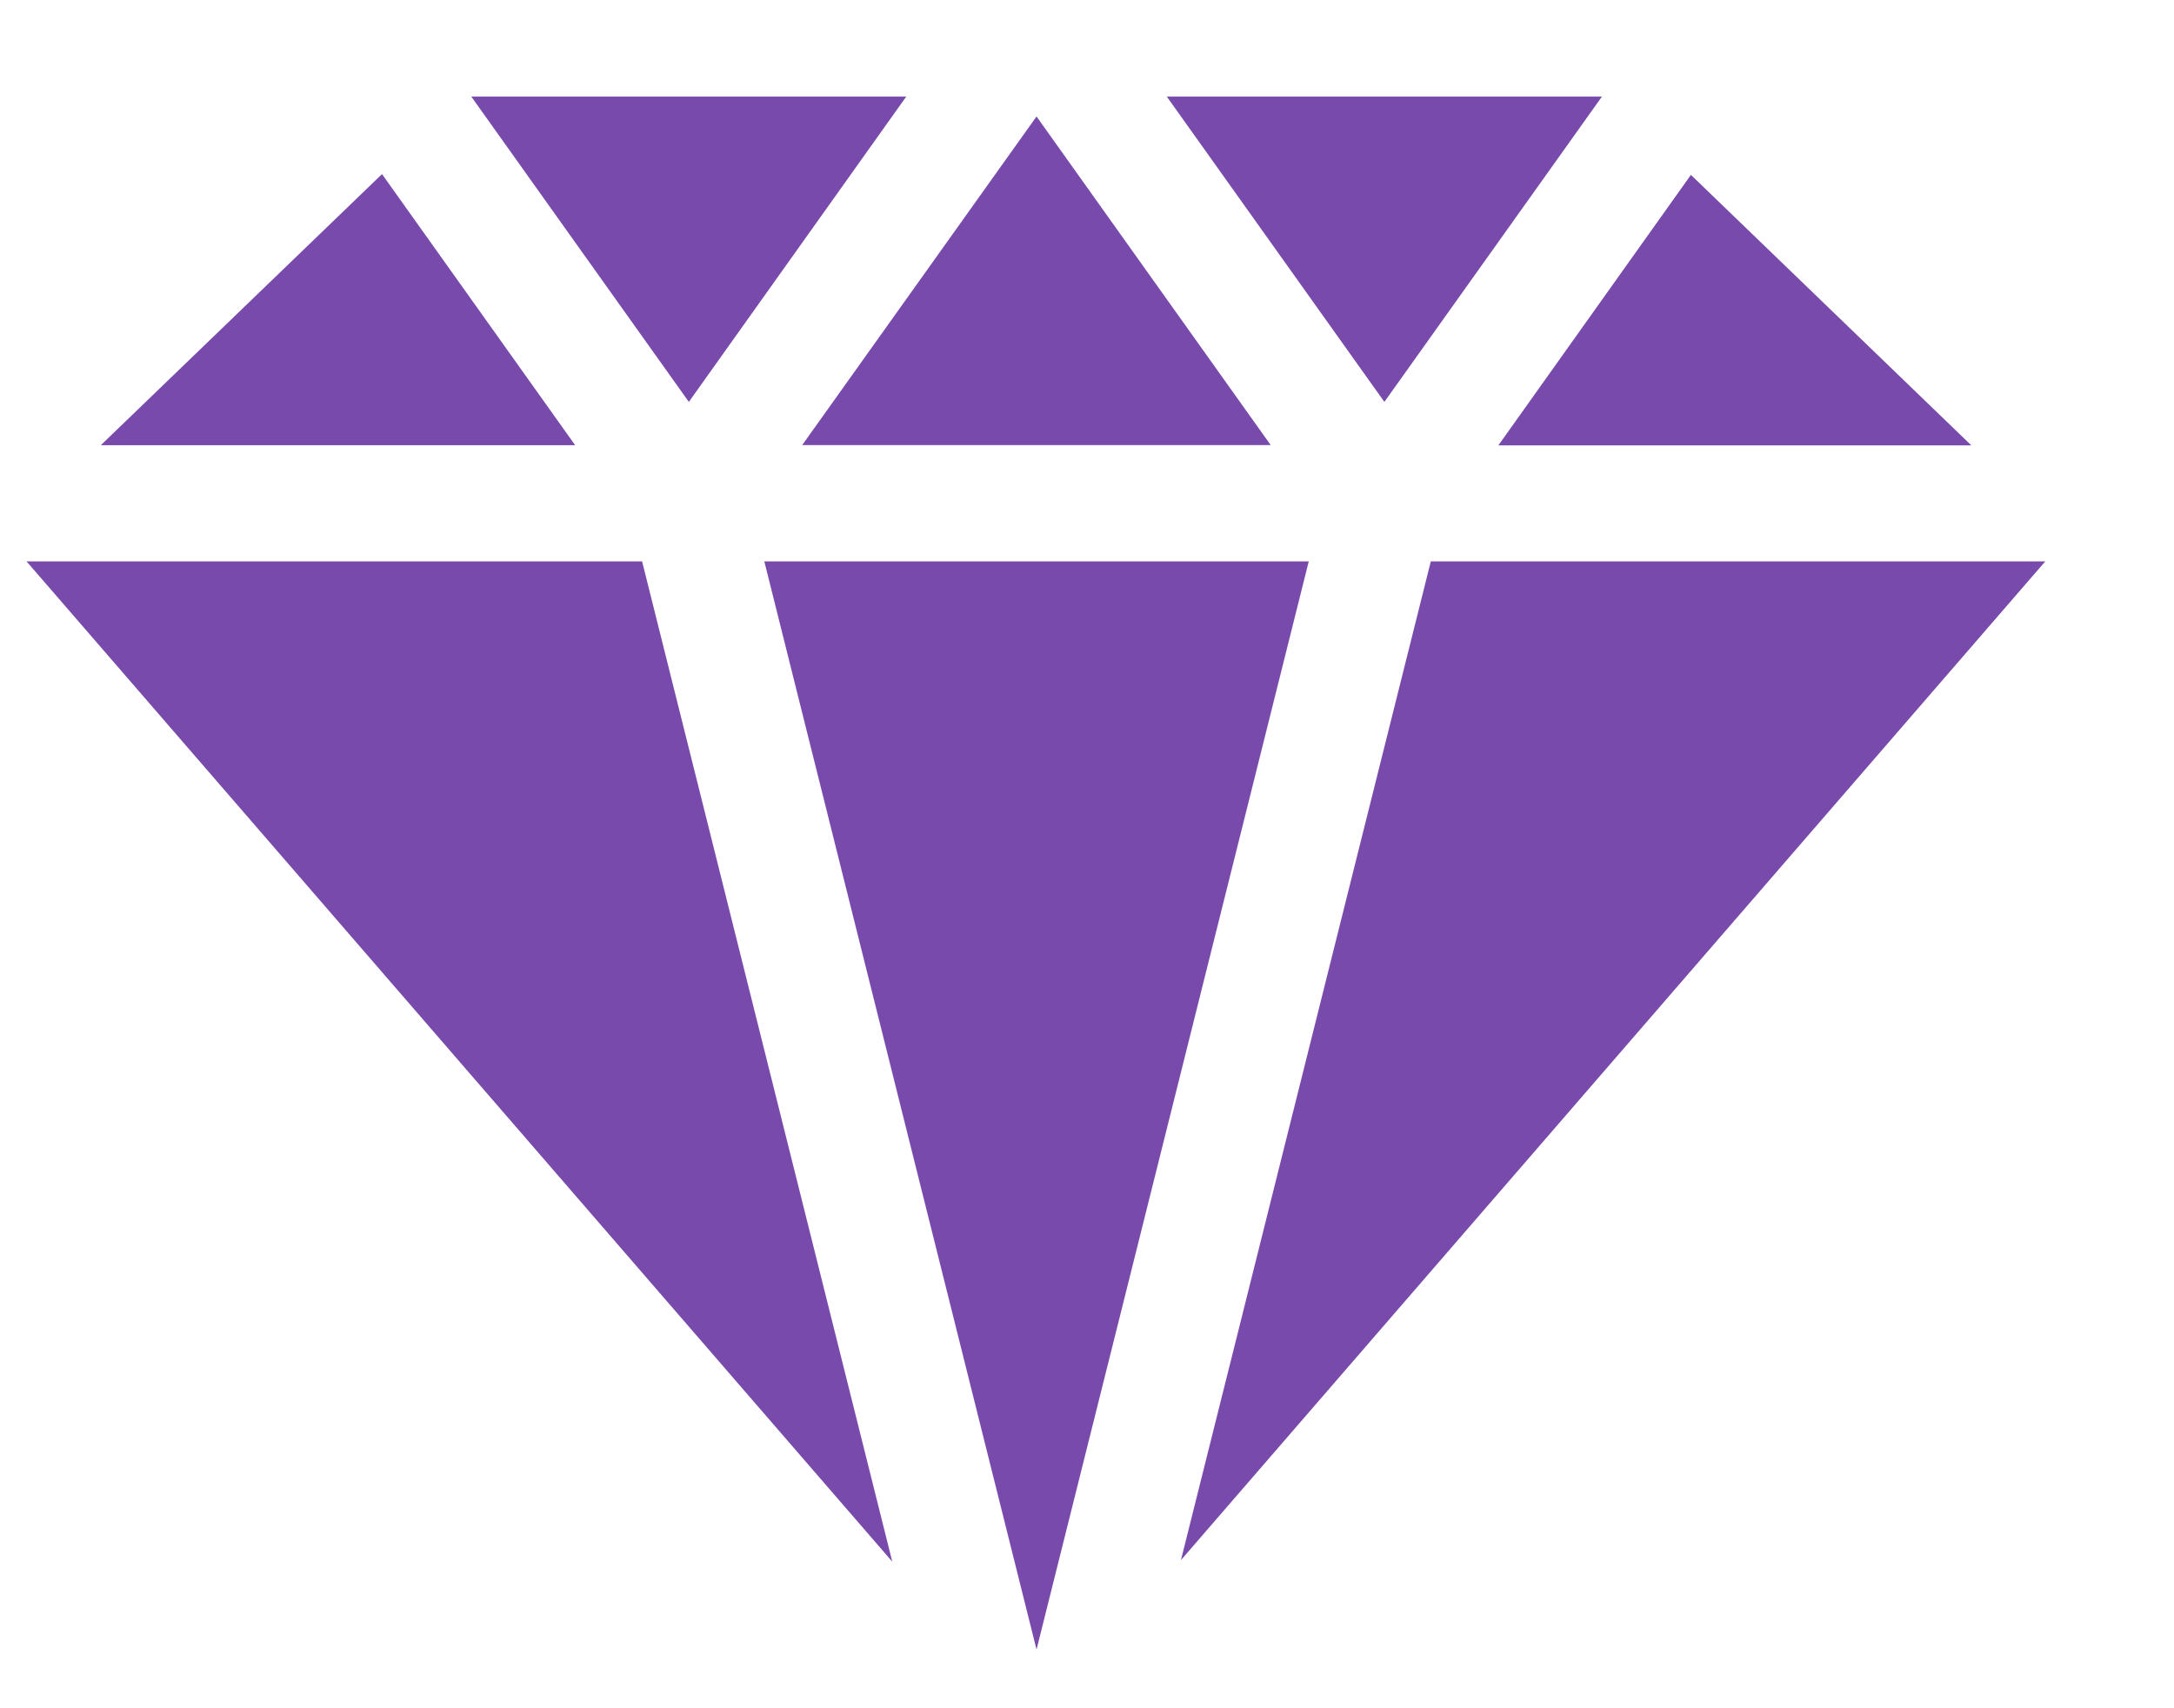 <svg width="14" height="11" viewBox="0 0 14 11" fill="none" xmlns="http://www.w3.org/2000/svg">
<path d="M10.316 0.622H7.514L8.915 2.588L10.316 0.622Z" fill="#784AAB"/>
<path d="M5.166 2.866H8.183L6.675 0.75L5.166 2.866Z" fill="#784AAB"/>
<path d="M4.922 3.615L6.675 10.622L8.428 3.615H4.922Z" fill="#784AAB"/>
<path d="M5.836 0.622H3.035L4.436 2.588L5.836 0.622Z" fill="#784AAB"/>
<path d="M9.214 3.615L7.605 10.046L13.171 3.615H9.214Z" fill="#784AAB"/>
<path d="M12.695 2.868L10.889 1.126L9.649 2.868H12.695Z" fill="#784AAB"/>
<path d="M2.46 1.121L0.649 2.867H3.704L2.46 1.121Z" fill="#784AAB"/>
<path d="M0.171 3.615L5.746 10.056L4.135 3.615H0.171Z" fill="#784AAB"/>
</svg>
